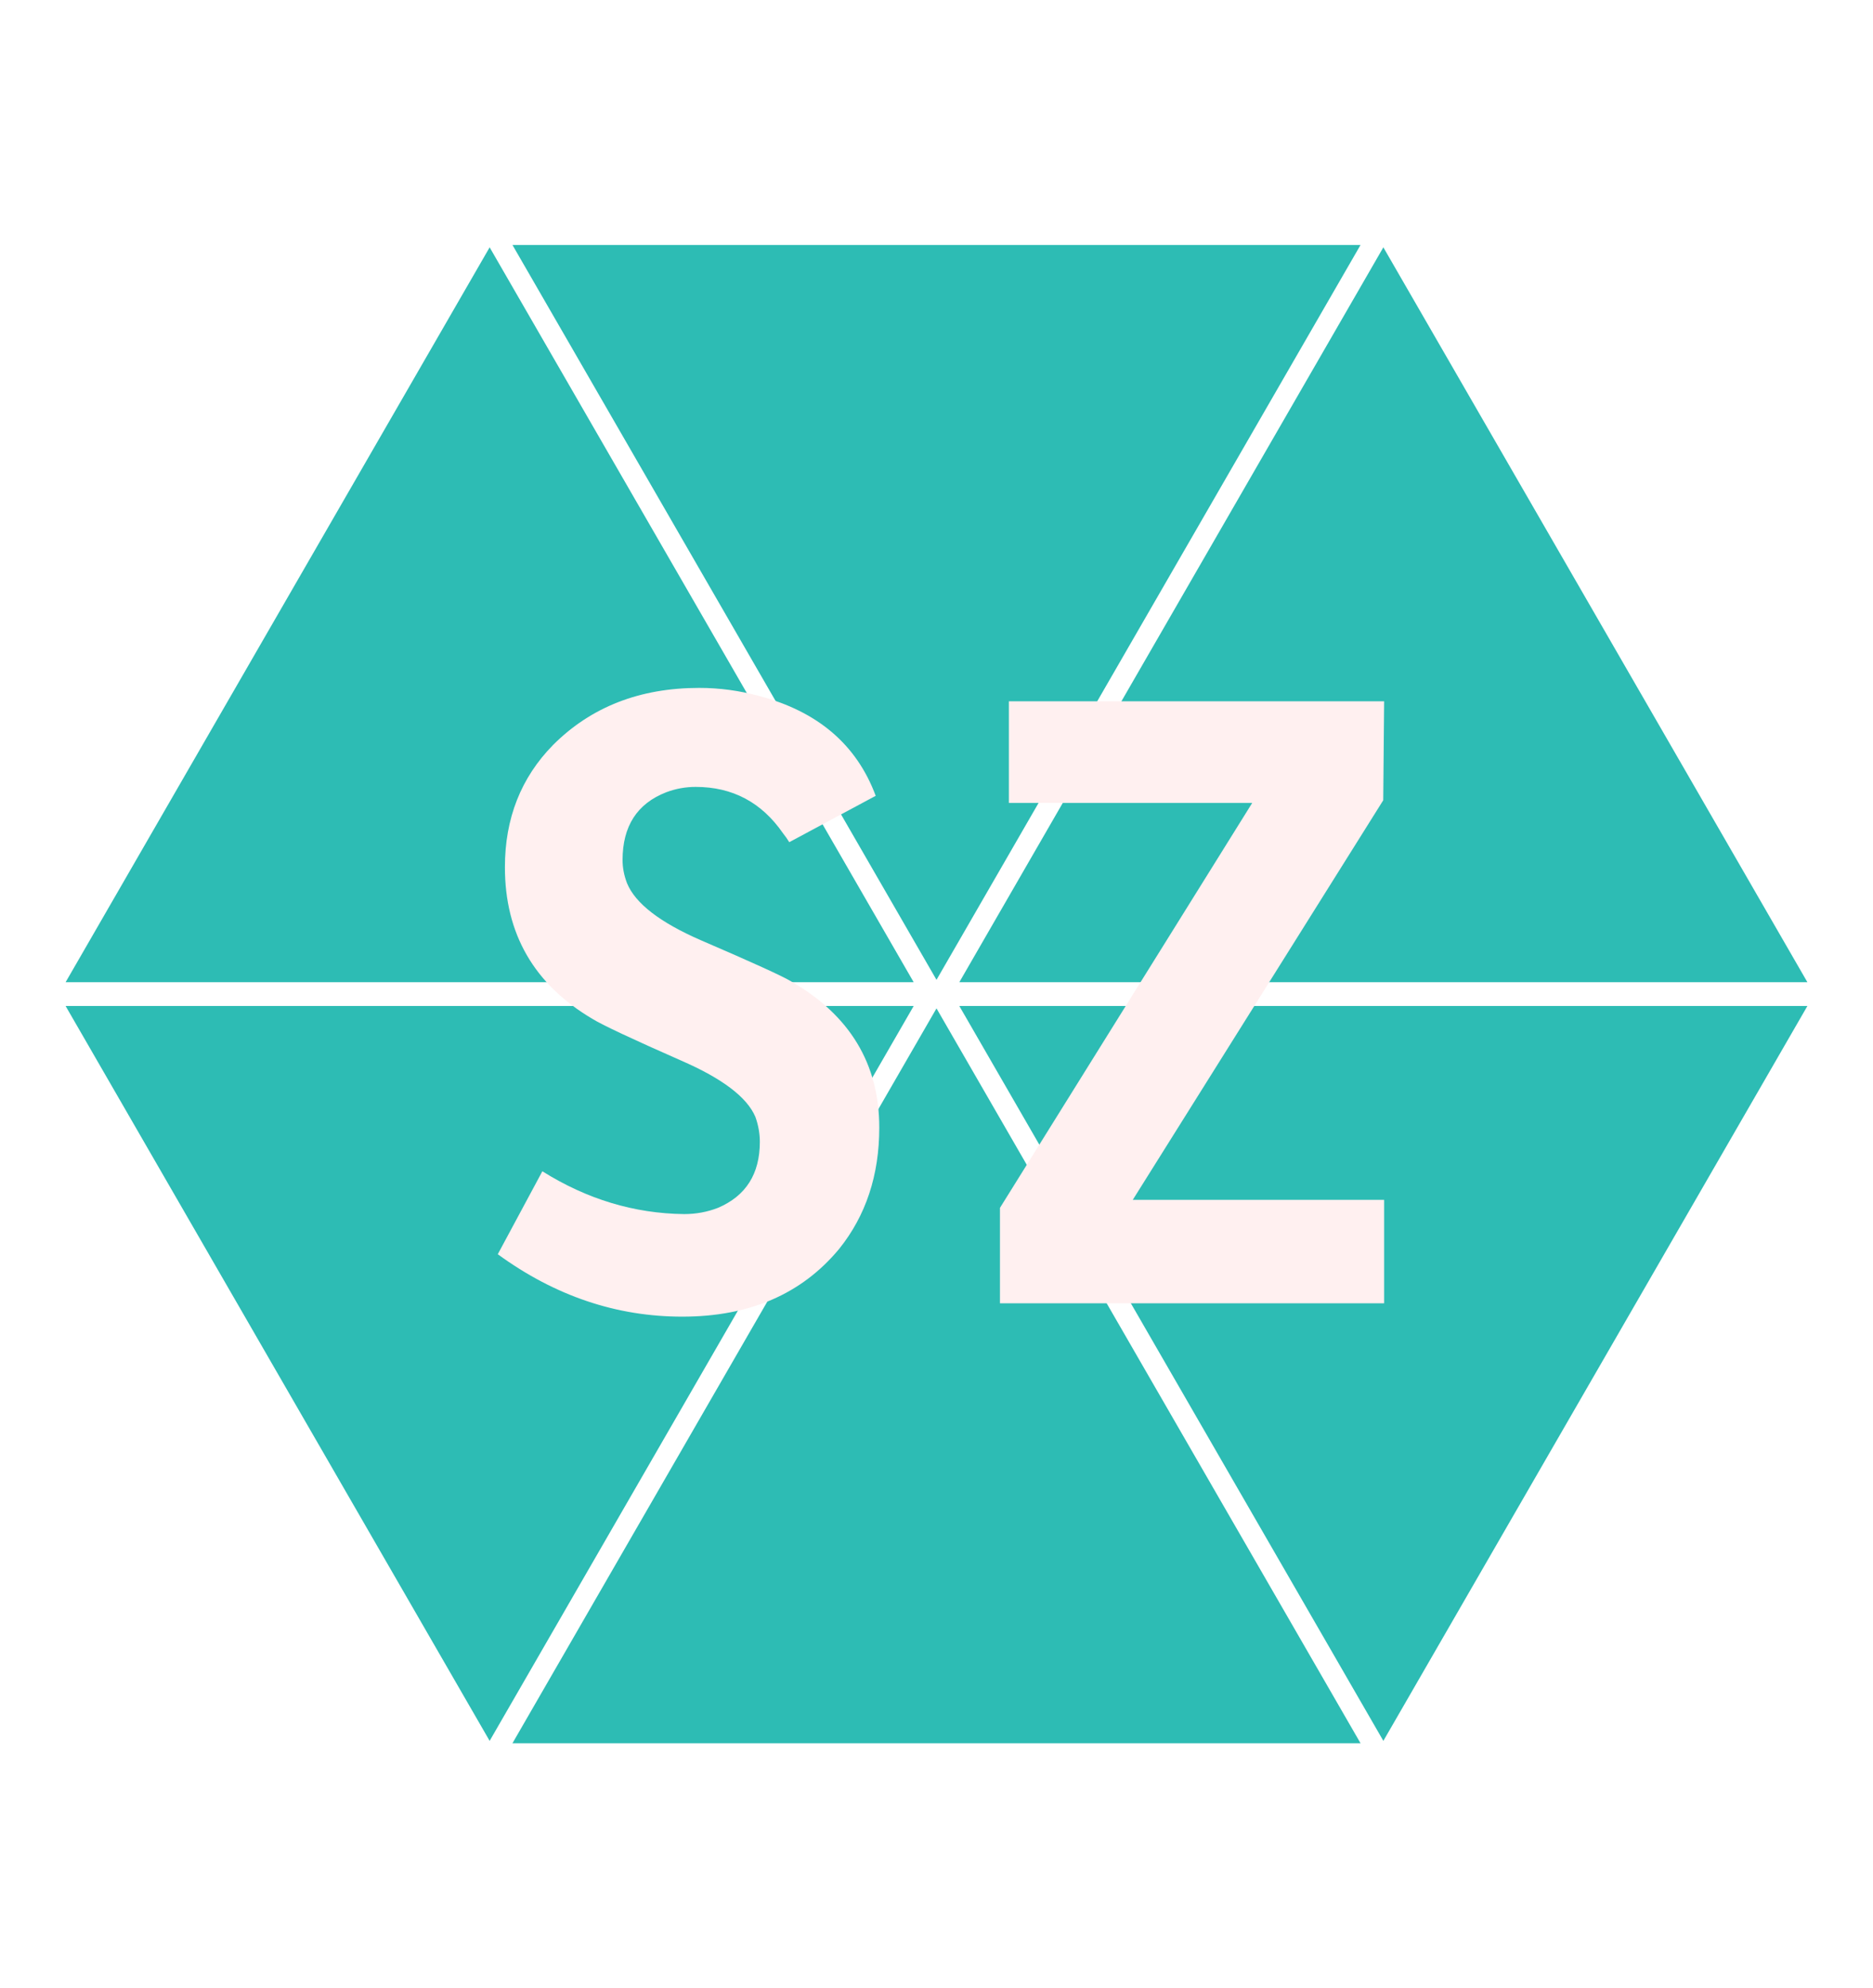 <svg width="197" height="209" viewBox="0 0 197 209" fill="none" xmlns="http://www.w3.org/2000/svg">
<path d="M51.5 26L96.1 103.25H6.9L51.5 26Z" fill="#2DBCB4"/>
<path d="M98.5 103L53.9 25.75L143.1 25.75L98.5 103Z" fill="#2DBCB4"/>
<path d="M145.5 26L190.1 103.25L100.9 103.25L145.5 26Z" fill="#2DBCB4"/>
<path d="M145.5 183L100.9 105.75L190.1 105.75L145.5 183Z" fill="#2DBCB4"/>
<path d="M98.5 106L143.1 183.25L53.9 183.25L98.5 106Z" fill="#2DBCB4"/>
<path d="M51.5 183L6.9 105.75L96.1 105.75L51.5 183Z" fill="#2DBCB4"/>
<g filter="url(#filter0_d_9_570)">
<path d="M92.481 114.531C92.481 107.844 89.388 102.719 83.2 99.156C82.263 98.594 79.106 97.156 73.731 94.844C69.419 92.969 66.825 90.969 65.95 88.844C65.638 88.031 65.481 87.219 65.481 86.406C65.481 82.844 67.013 80.469 70.075 79.281C71.075 78.906 72.106 78.719 73.169 78.719C77.044 78.719 80.106 80.344 82.356 83.594C82.606 83.906 82.825 84.219 83.013 84.531L92.106 79.656C90.106 74.281 86.013 70.781 79.825 69.156C77.763 68.594 75.669 68.312 73.544 68.312C67.294 68.312 62.169 70.312 58.169 74.312C54.794 77.75 53.106 82.031 53.106 87.156C53.106 94.156 56.169 99.469 62.294 103.094C63.294 103.719 66.419 105.188 71.669 107.5C75.981 109.375 78.575 111.344 79.45 113.406C79.763 114.281 79.919 115.156 79.919 116.031C79.919 119.406 78.45 121.719 75.513 122.969C74.388 123.406 73.2 123.625 71.95 123.625C66.7 123.562 61.731 122.062 57.044 119.125L52.356 127.844C58.356 132.219 64.825 134.406 71.763 134.406C78.825 134.406 84.325 132.031 88.263 127.281C91.075 123.781 92.481 119.531 92.481 114.531ZM119.144 122.125L145.487 80.125L145.581 69.719H106.112V80.406H131.706L105.175 122.969V133H145.581V122.125H119.144Z" fill="#FFF0F0"/>
</g>
<defs>
<filter id="filter0_d_9_570" x="48.356" y="68.312" width="101.225" height="74.094" filterUnits="userSpaceOnUse" color-interpolation-filters="sRGB">
<feFlood flood-opacity="0" result="BackgroundImageFix"/>
<feColorMatrix in="SourceAlpha" type="matrix" values="0 0 0 0 0 0 0 0 0 0 0 0 0 0 0 0 0 0 127 0" result="hardAlpha"/>
<feOffset dy="4"/>
<feGaussianBlur stdDeviation="2"/>
<feComposite in2="hardAlpha" operator="out"/>
<feColorMatrix type="matrix" values="0 0 0 0 0 0 0 0 0 0 0 0 0 0 0 0 0 0 0.25 0"/>
<feBlend mode="normal" in2="BackgroundImageFix" result="effect1_dropShadow_9_570"/>
<feBlend mode="normal" in="SourceGraphic" in2="effect1_dropShadow_9_570" result="shape"/>
</filter>
</defs>
</svg>
